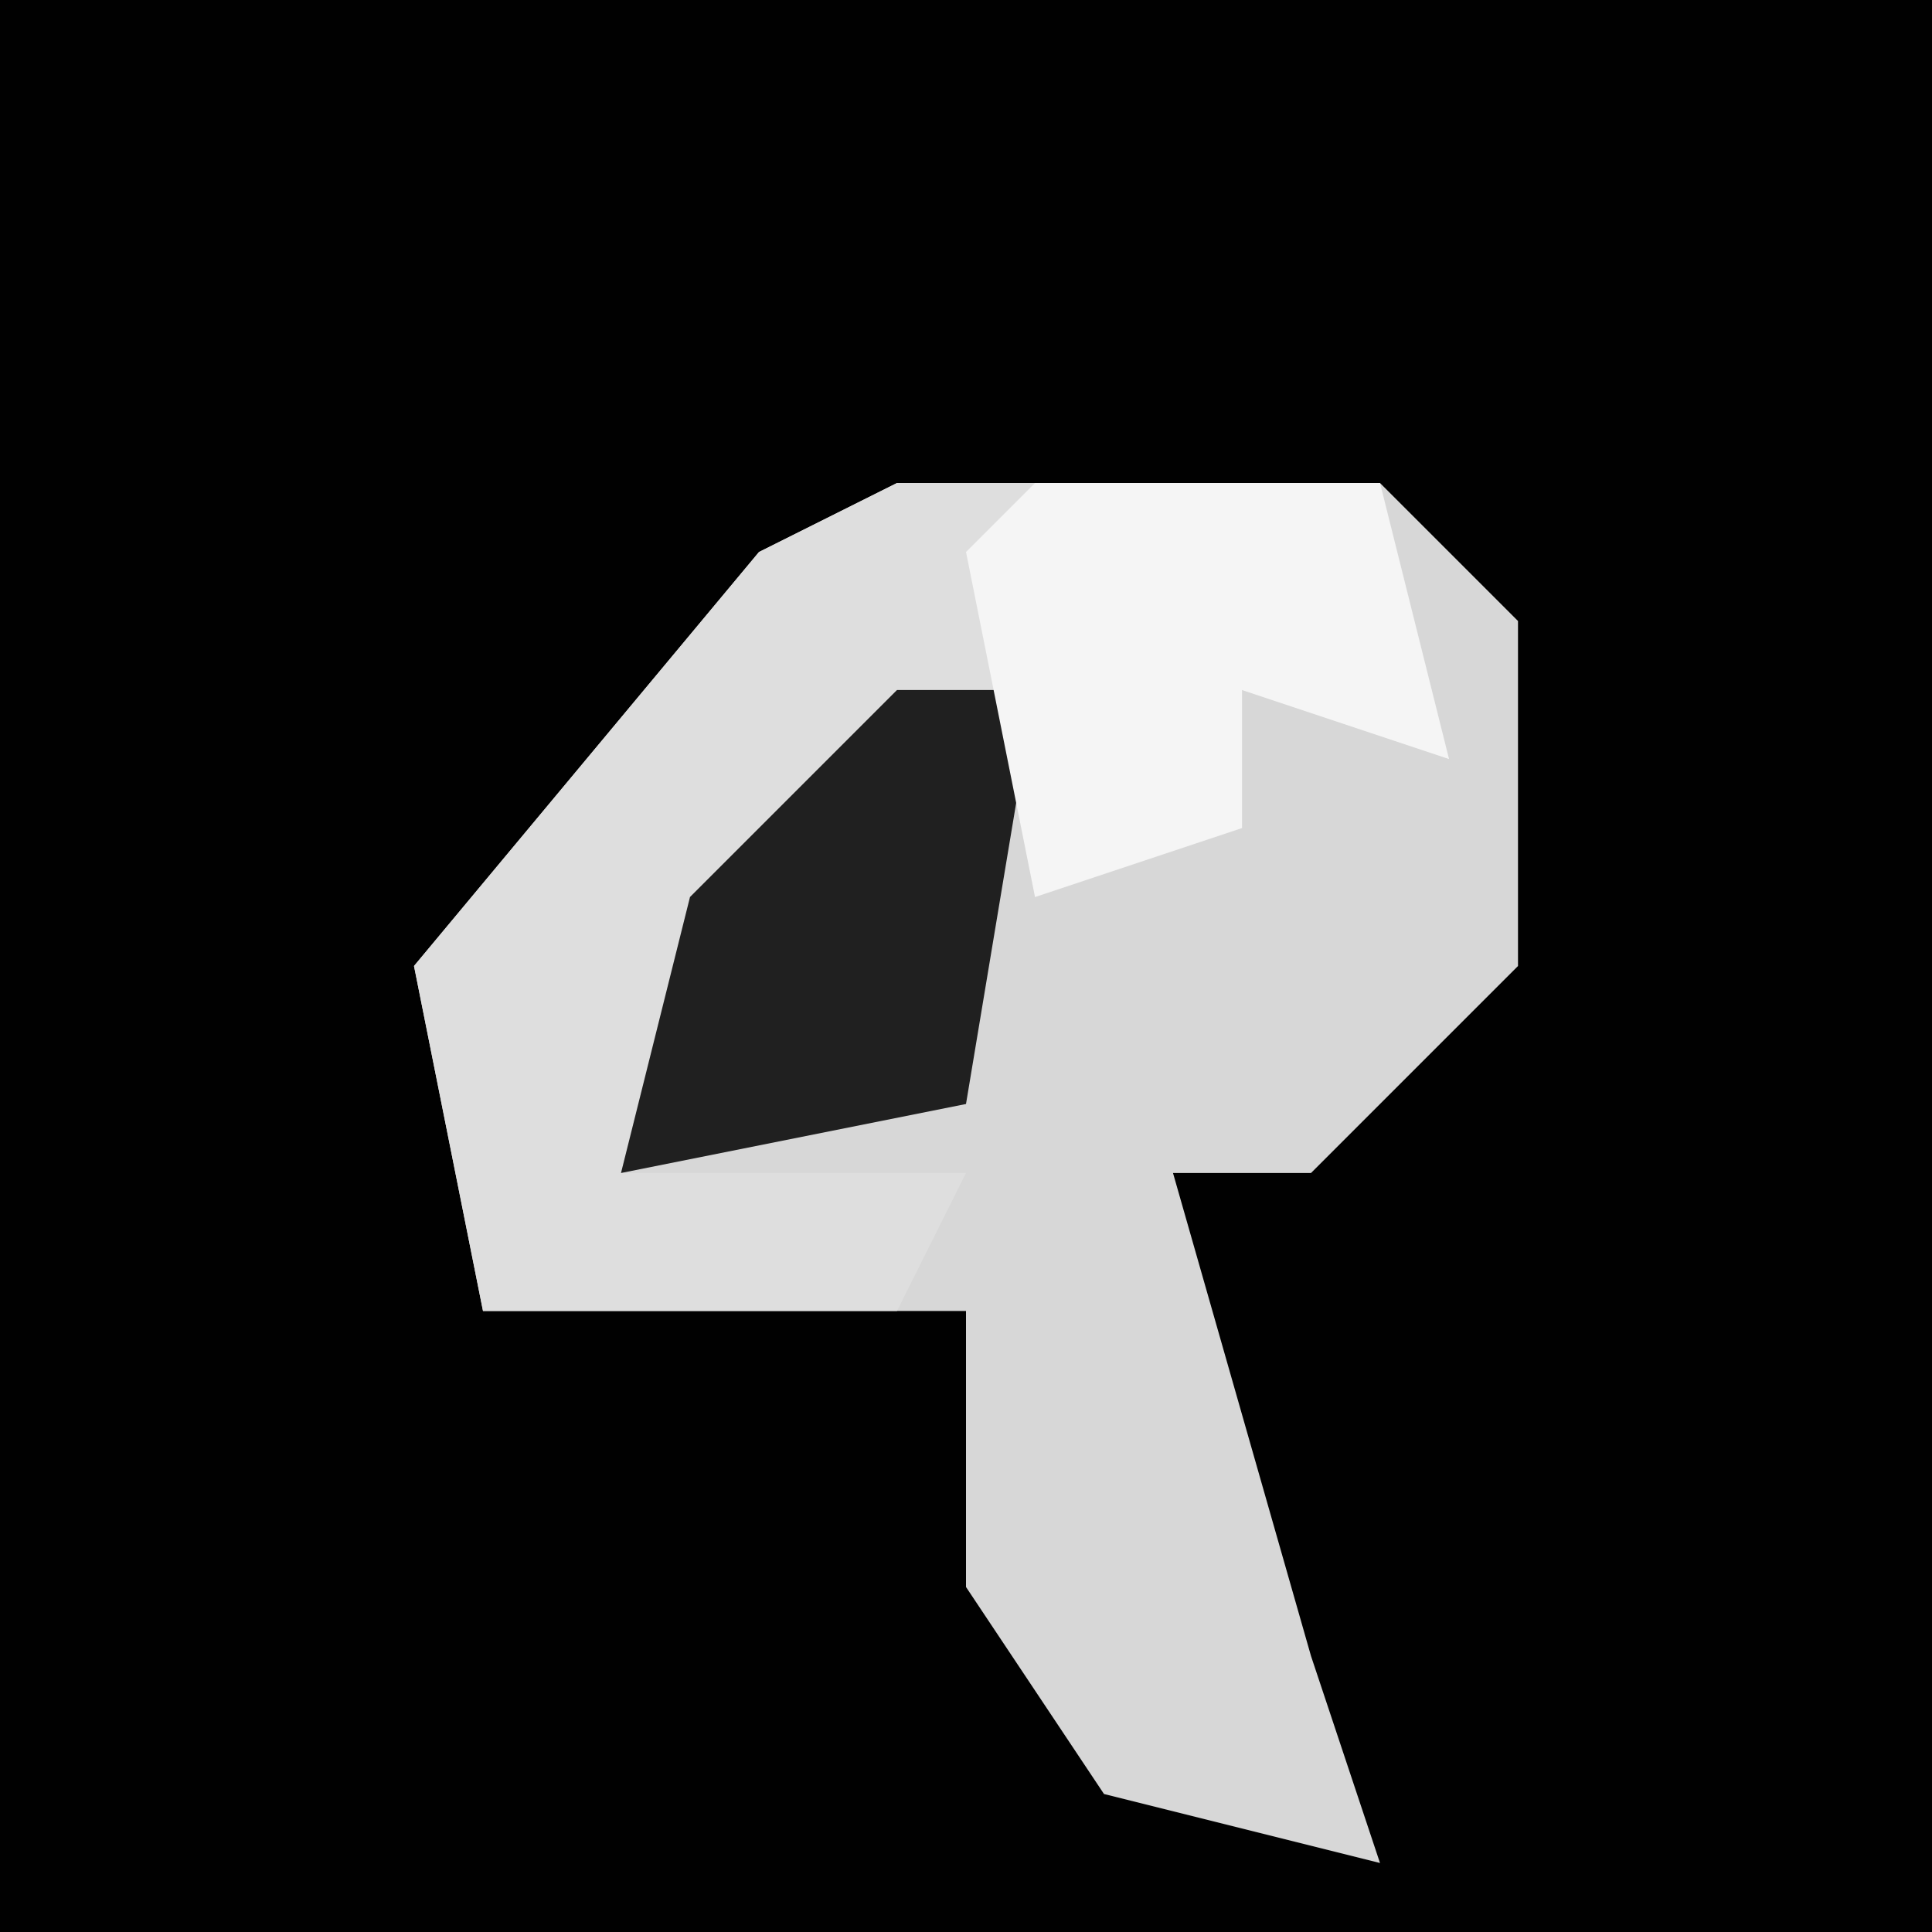 <?xml version="1.0" encoding="UTF-8"?>
<svg version="1.1" xmlns="http://www.w3.org/2000/svg" width="28" height="28">
<path d="M0,0 L28,0 L28,28 L0,28 Z " fill="#010101" transform="translate(0,0)"/>
<path d="M0,0 L7,0 L9,2 L9,7 L6,10 L4,10 L6,17 L7,20 L3,19 L1,16 L1,12 L-6,12 L-7,7 L-2,1 Z " fill="#D7D7D7" transform="translate(13,7)"/>
<path d="M0,0 L7,0 L8,4 L5,3 L5,5 L2,6 L2,3 L-3,7 L-4,10 L1,10 L0,12 L-6,12 L-7,7 L-2,1 Z " fill="#DEDEDE" transform="translate(13,7)"/>
<path d="M0,0 L2,0 L1,6 L-4,7 L-3,3 Z " fill="#202020" transform="translate(13,10)"/>
<path d="M0,0 L5,0 L6,4 L3,3 L3,5 L0,6 L-1,1 Z " fill="#F5F5F5" transform="translate(15,7)"/>
</svg>
